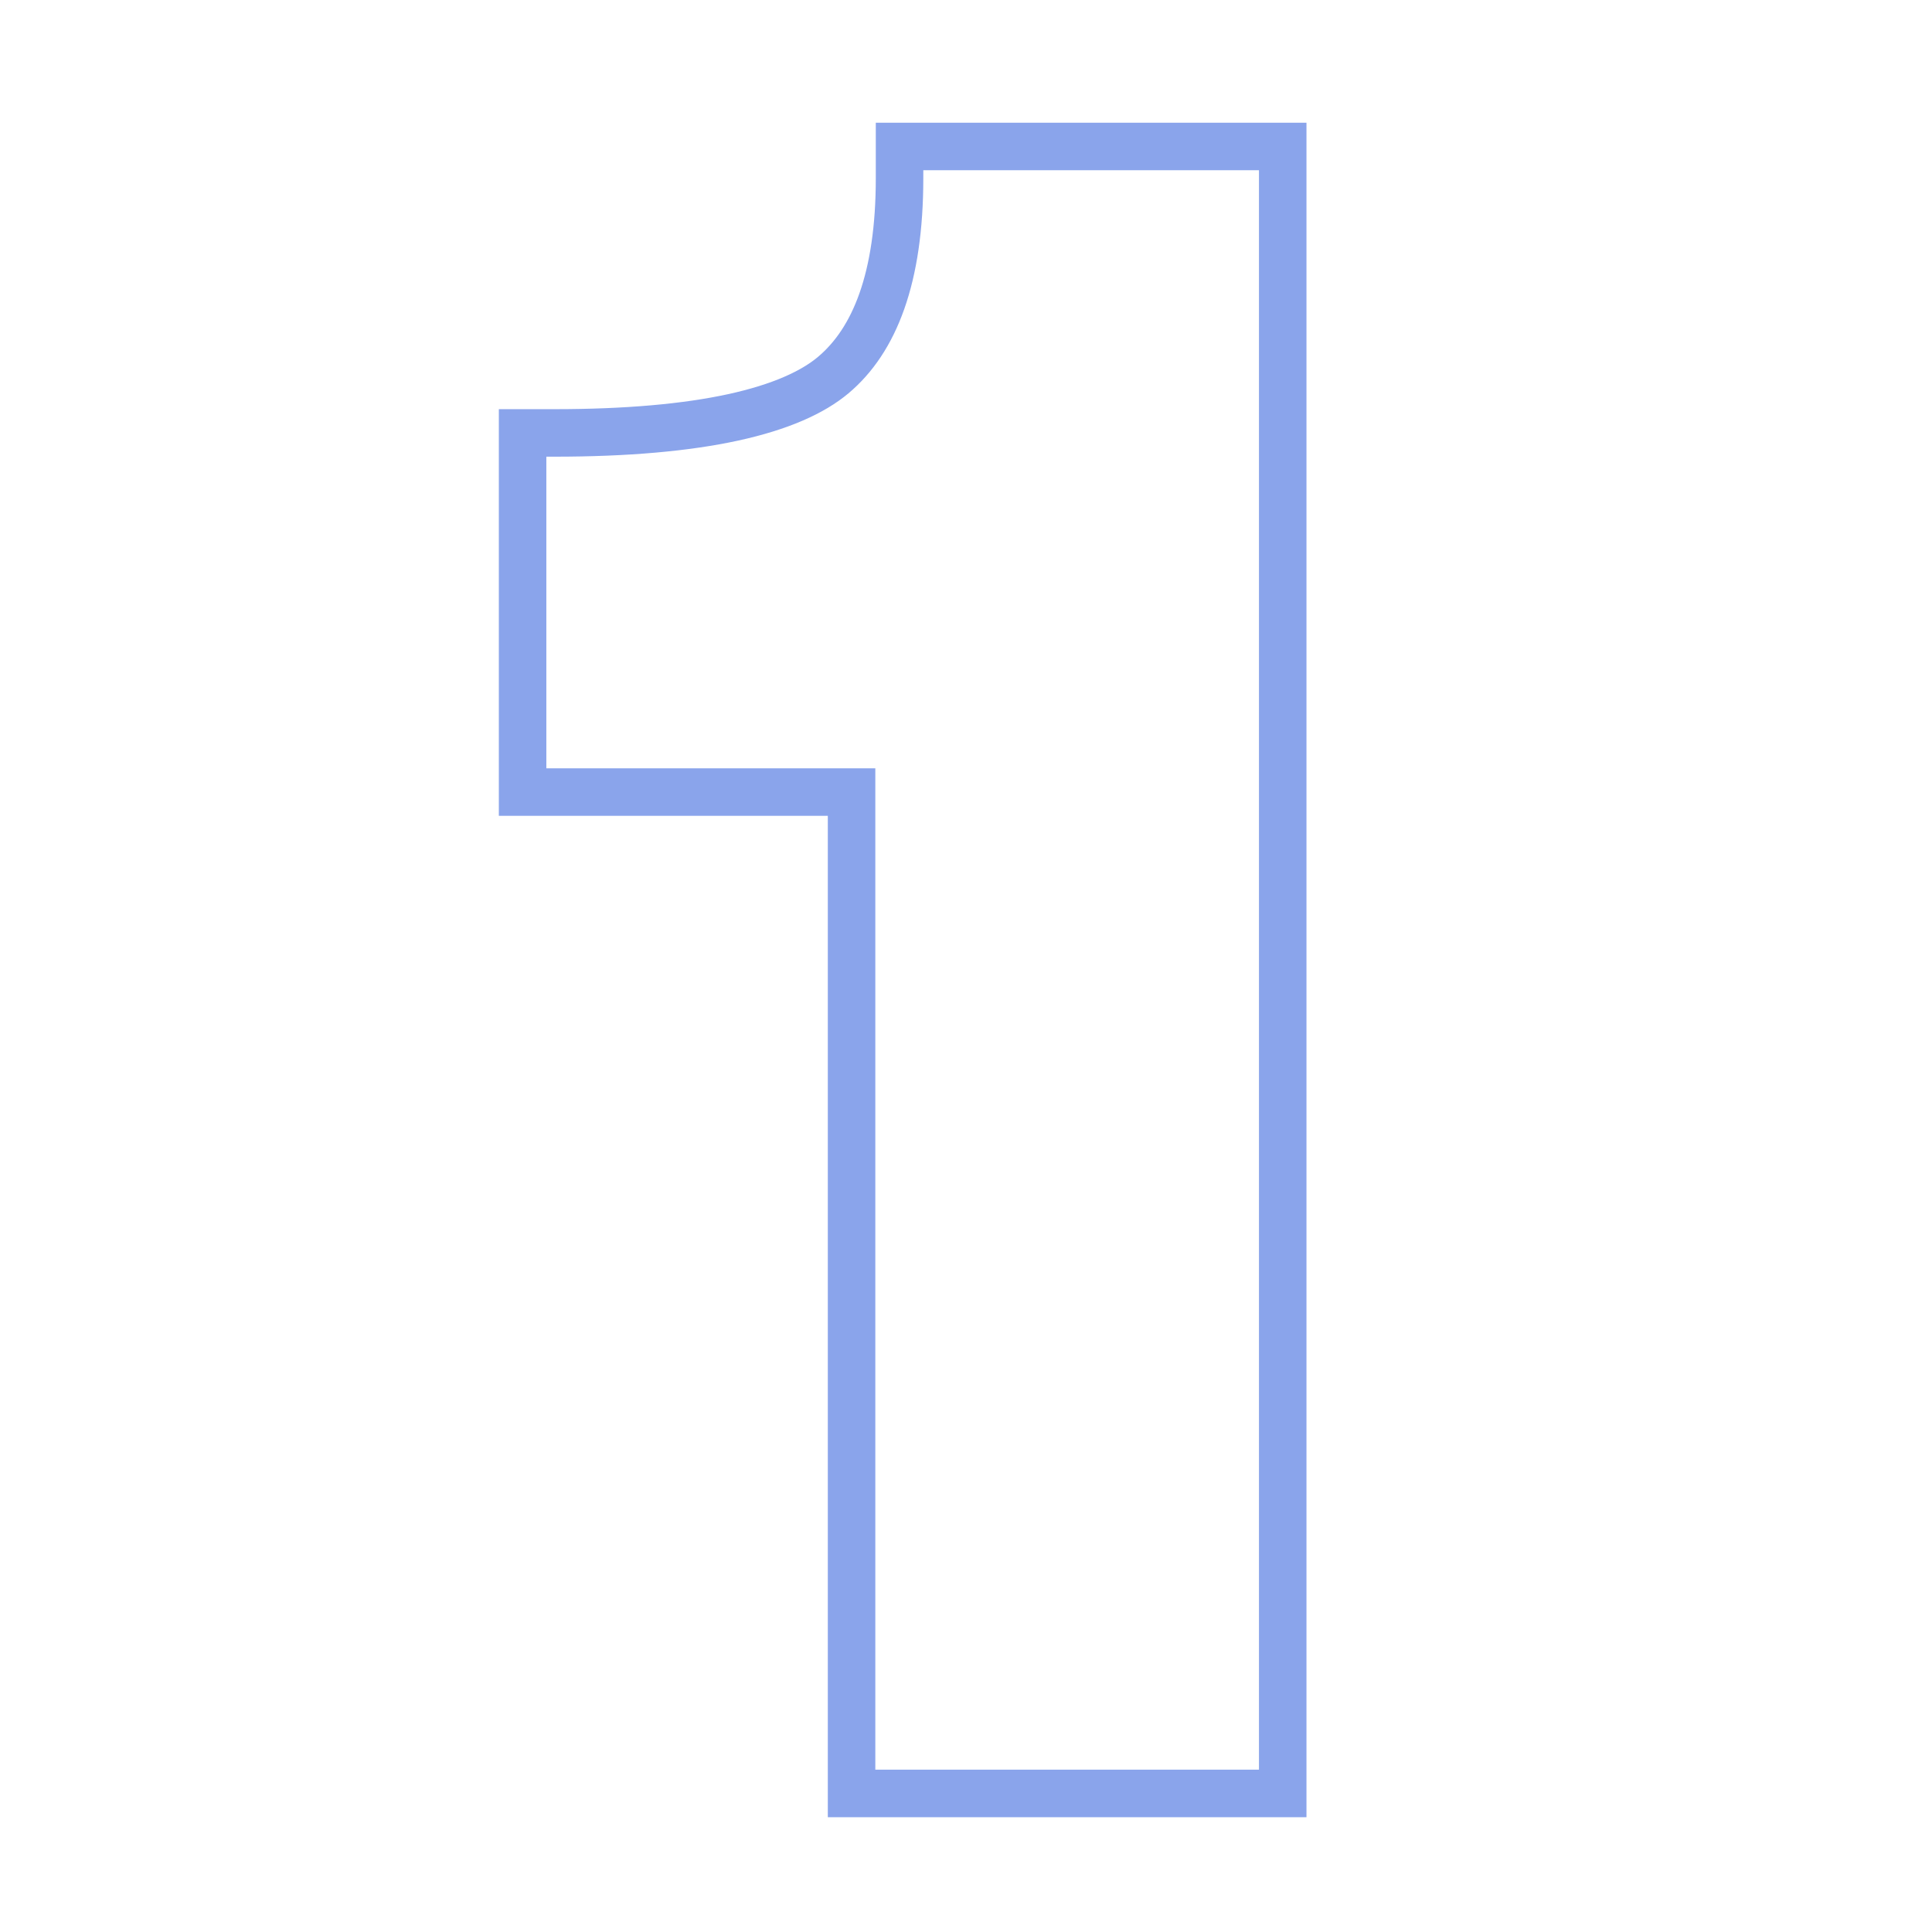 <svg width="1em" height="1em" viewBox="0 0 60 61" fill="none" xmlns="http://www.w3.org/2000/svg">
<path d="M26.387 55.625V56.625H27.387H39H40V55.625V5.625V4.625H39H28.902H27.902V5.625C27.902 8.774 27.116 10.745 25.806 11.845C25.16 12.387 24.138 12.853 22.648 13.178C21.166 13.5 19.289 13.669 17 13.669H16V14.669V24.008V25.008H17H26.387V55.625Z" stroke="#8AA4EB" stroke-width="1.5"/>
</svg>
